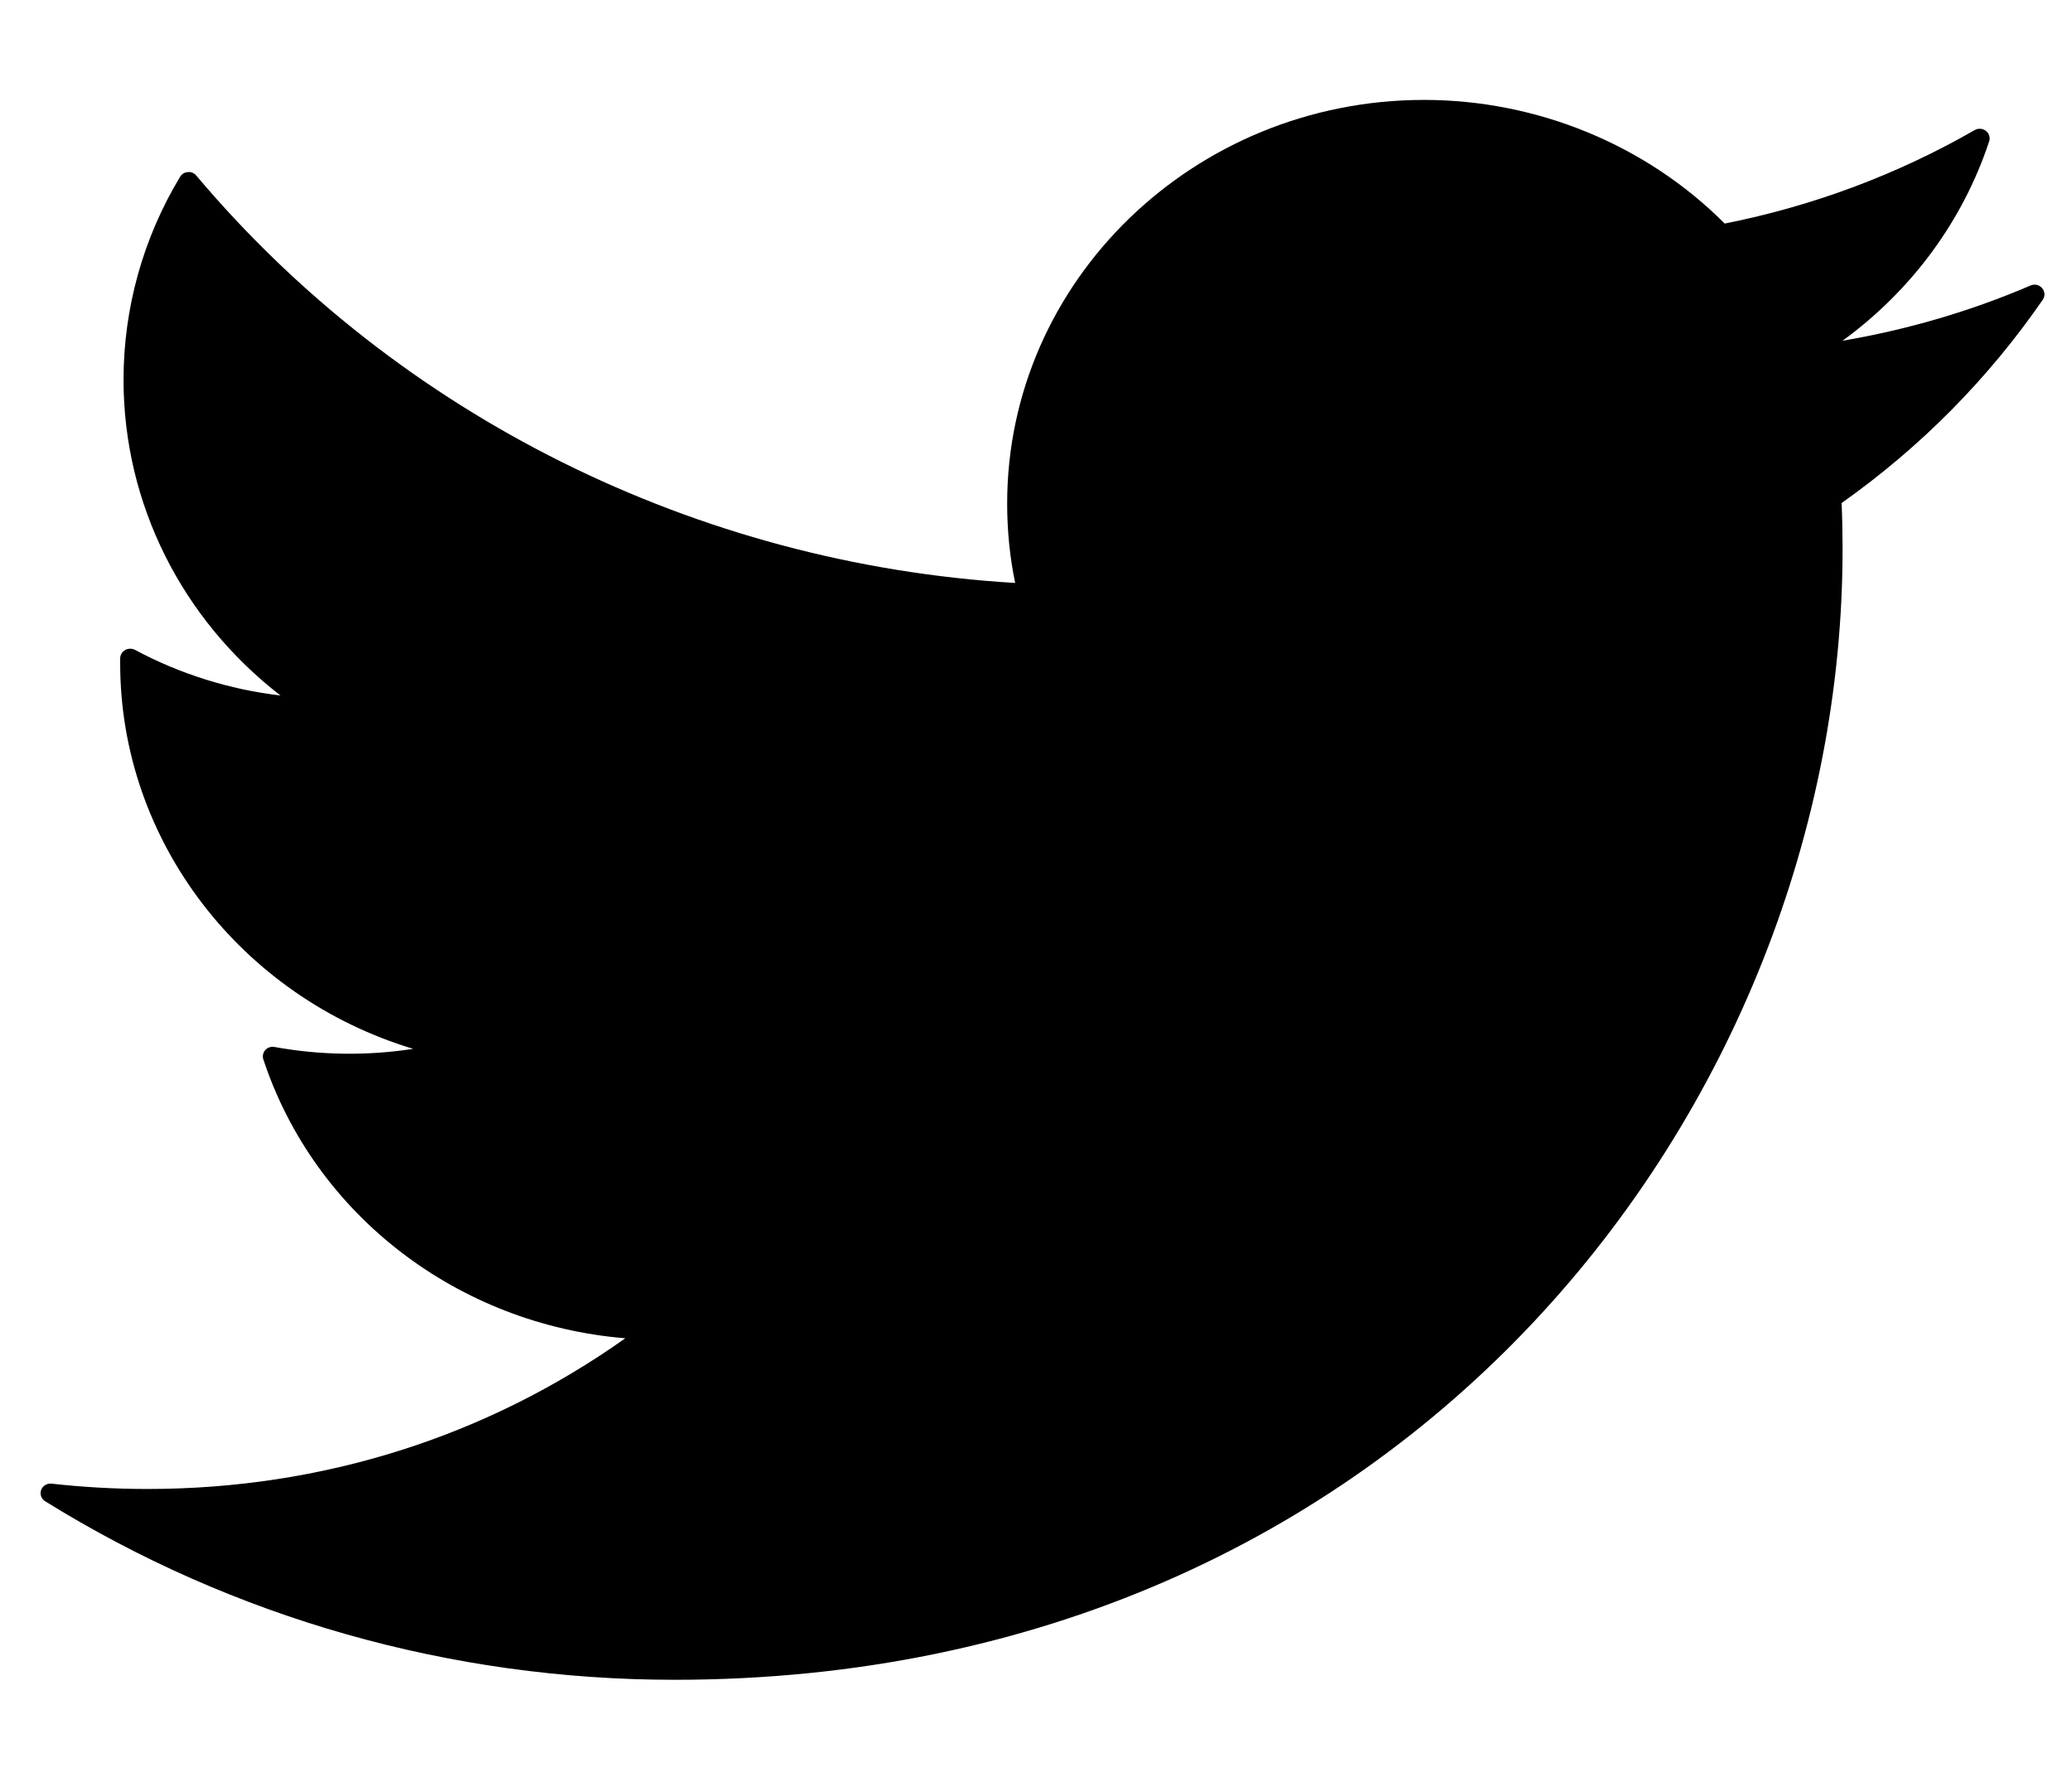 <!-- Generated by IcoMoon.io -->
<svg version="1.1" xmlns="http://www.w3.org/2000/svg" width="37" height="32" viewBox="0 0 37 32">
<title>icon-twitter</title>
<path d="M36.466 5.144c-0.052-0.059-0.137-0.079-0.209-0.045-1.068 0.458-2.195 0.788-3.354 0.985 1.232-0.898 2.148-2.139 2.618-3.561 0.022-0.067 0-0.142-0.059-0.187-0.057-0.043-0.137-0.050-0.2-0.013-1.386 0.796-2.888 1.356-4.464 1.669-1.396-1.403-3.348-2.208-5.368-2.208-4.106 0-7.445 3.233-7.445 7.207 0 0.48 0.047 0.957 0.143 1.418-5.688-0.339-11.005-2.982-14.623-7.274-0.036-0.045-0.092-0.069-0.15-0.062-0.059 0.003-0.111 0.035-0.14 0.085-0.66 1.094-1.009 2.346-1.009 3.623 0 2.208 1.037 4.273 2.803 5.638-0.909-0.107-1.797-0.385-2.598-0.815-0.054-0.028-0.121-0.028-0.175 0.002s-0.088 0.085-0.090 0.146v0.092c0 3.173 2.16 5.959 5.233 6.884-0.809 0.125-1.649 0.117-2.475-0.033-0.061-0.012-0.124 0.007-0.166 0.054-0.041 0.045-0.055 0.109-0.036 0.166 0.921 2.785 3.482 4.736 6.464 4.981-2.487 1.764-5.425 2.691-8.532 2.691-0.572 0-1.148-0.032-1.711-0.095-0.081-0.010-0.161 0.037-0.188 0.112s0.002 0.161 0.071 0.202c3.361 2.086 7.246 3.188 11.239 3.188 13.057 0 20.858-10.262 20.858-20.187 0-0.276-0.005-0.55-0.017-0.825 1.409-0.997 2.618-2.218 3.593-3.631 0.043-0.062 0.038-0.147-0.012-0.206z"></path>
</svg>
